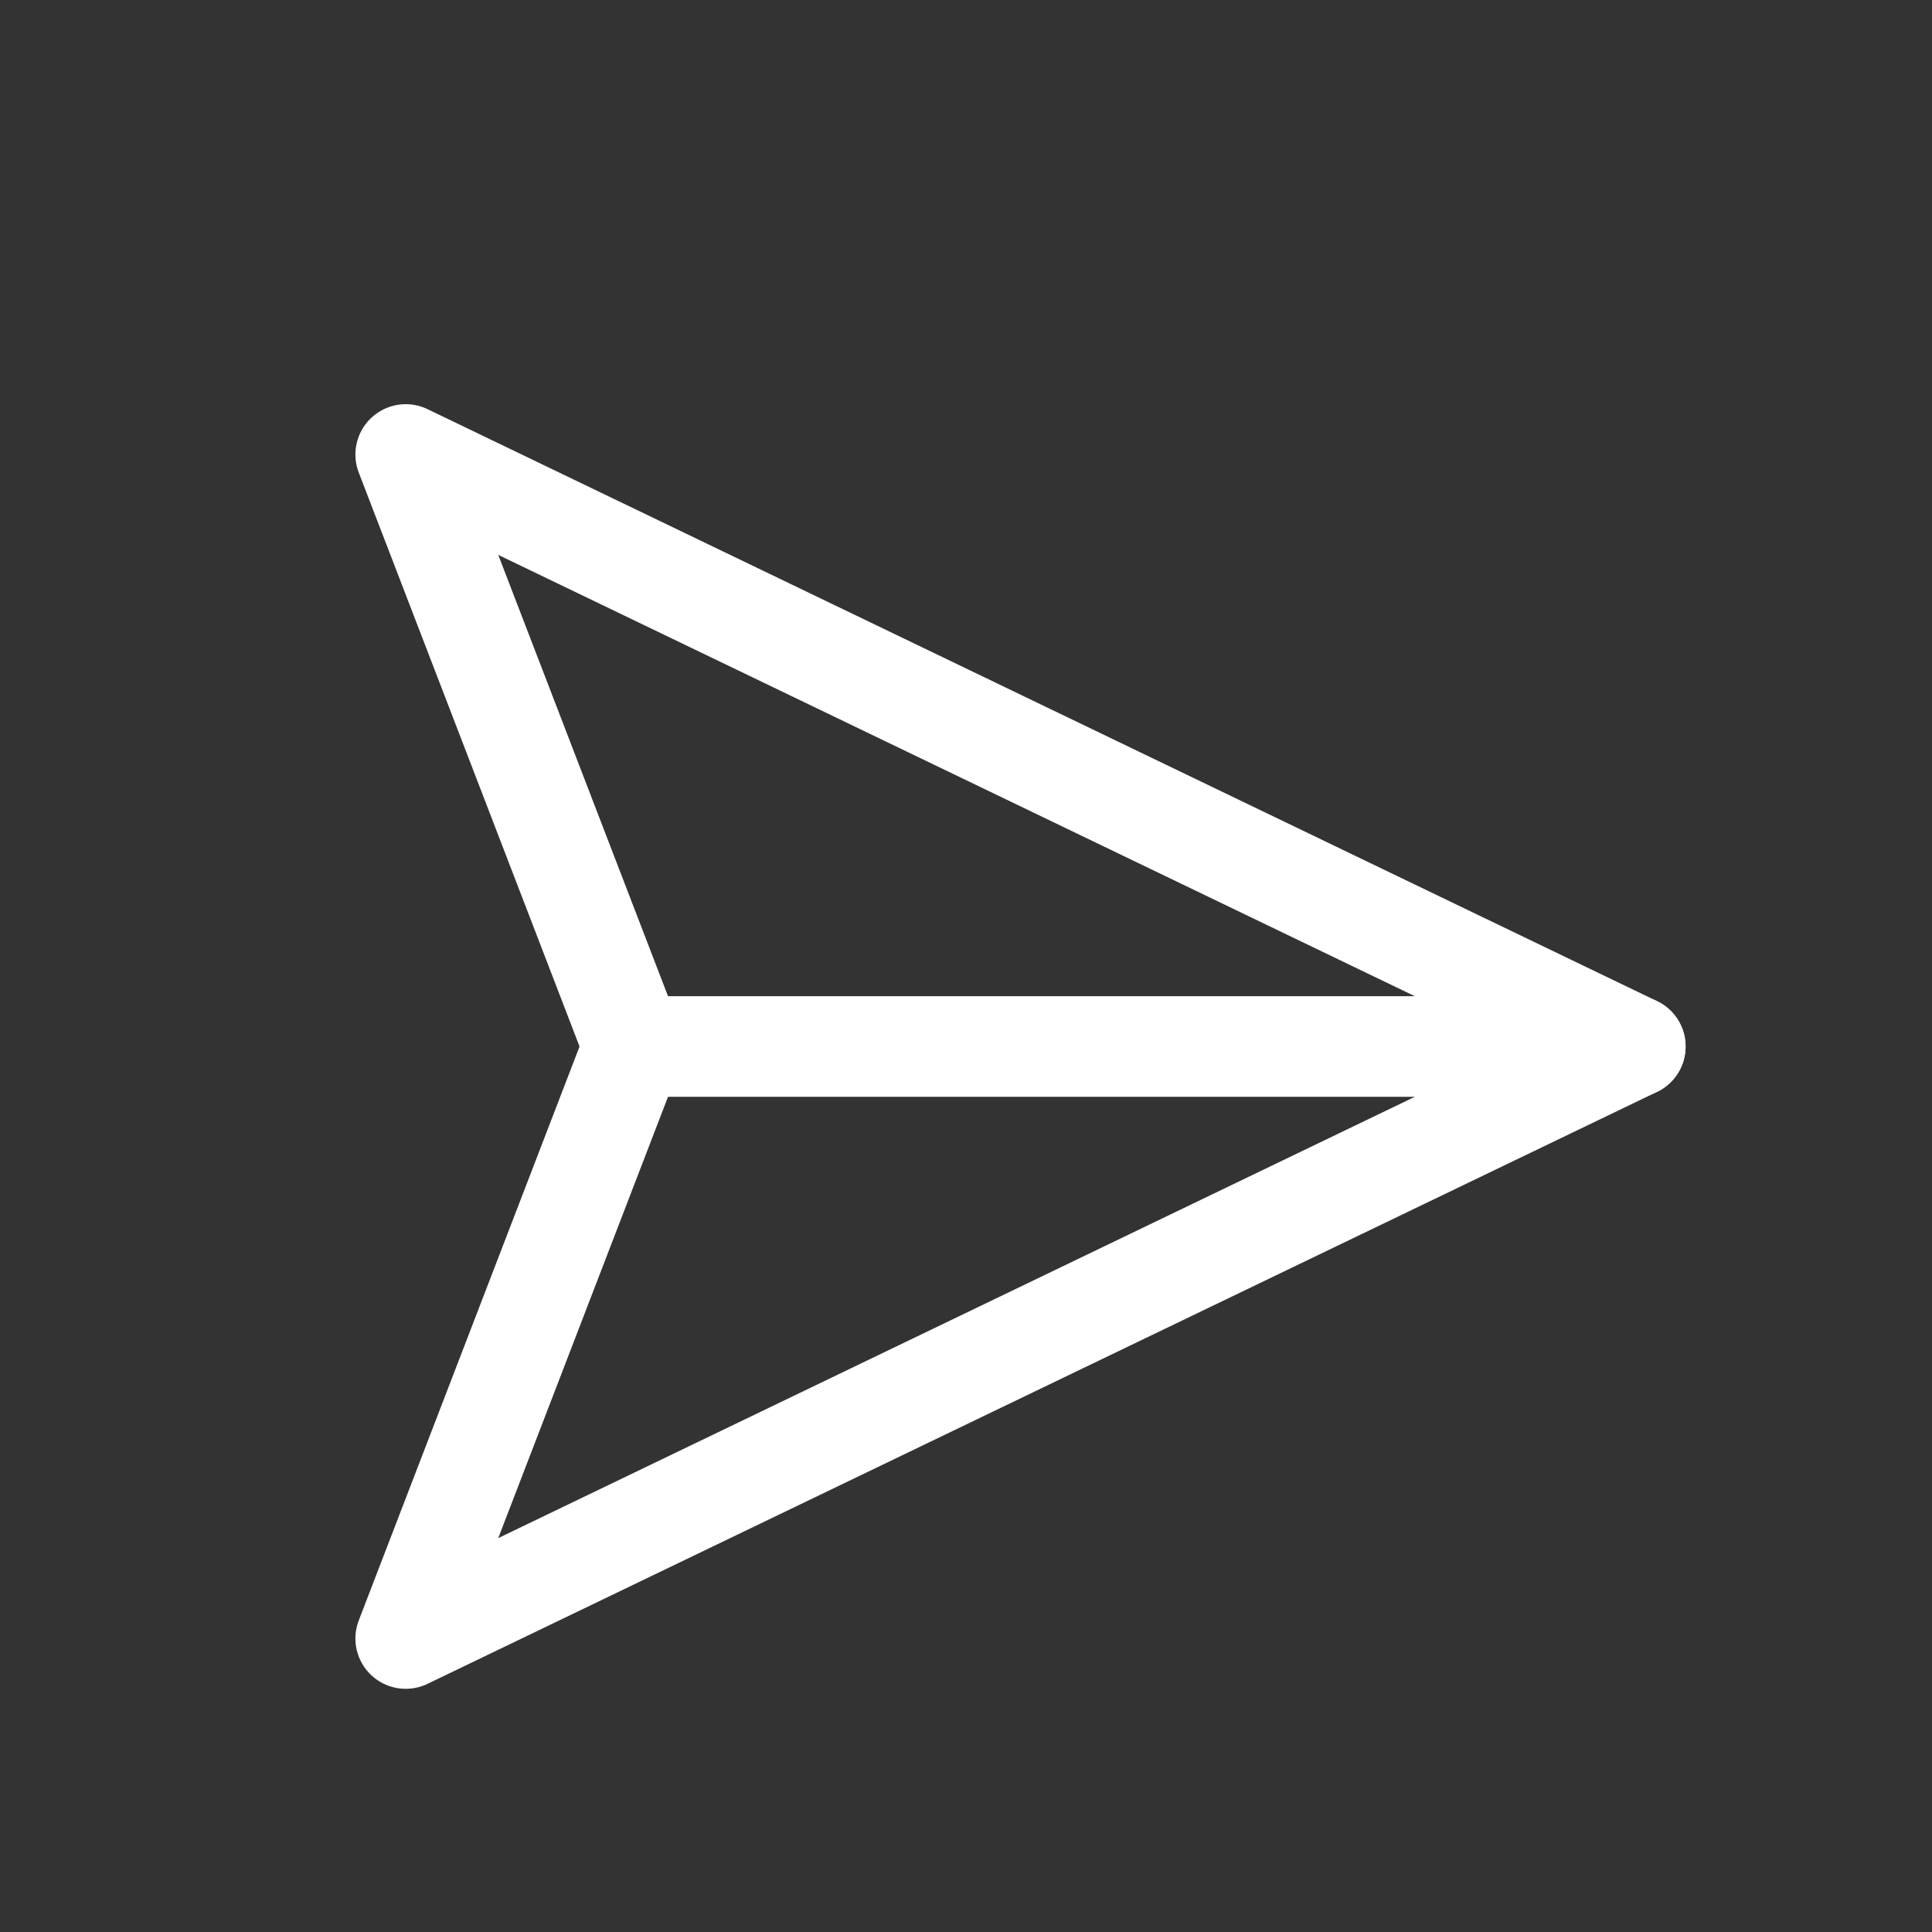 <svg width="24" height="24" viewBox="0 0 24 24" fill="none" xmlns="http://www.w3.org/2000/svg">
<rect x="0" y="0" width="24" height="24" fill="#333333" stroke="none"/>
<path d="M20.314 13L5.04 20.354L7.869 13L5.04 5.646L20.314 13Z" stroke="white" stroke-width="1.25" stroke-linecap="round" stroke-linejoin="round"/>
<path d="M20.314 13H8.293" stroke="white" stroke-width="1.25" stroke-linecap="round" stroke-linejoin="round"/>
</svg>
